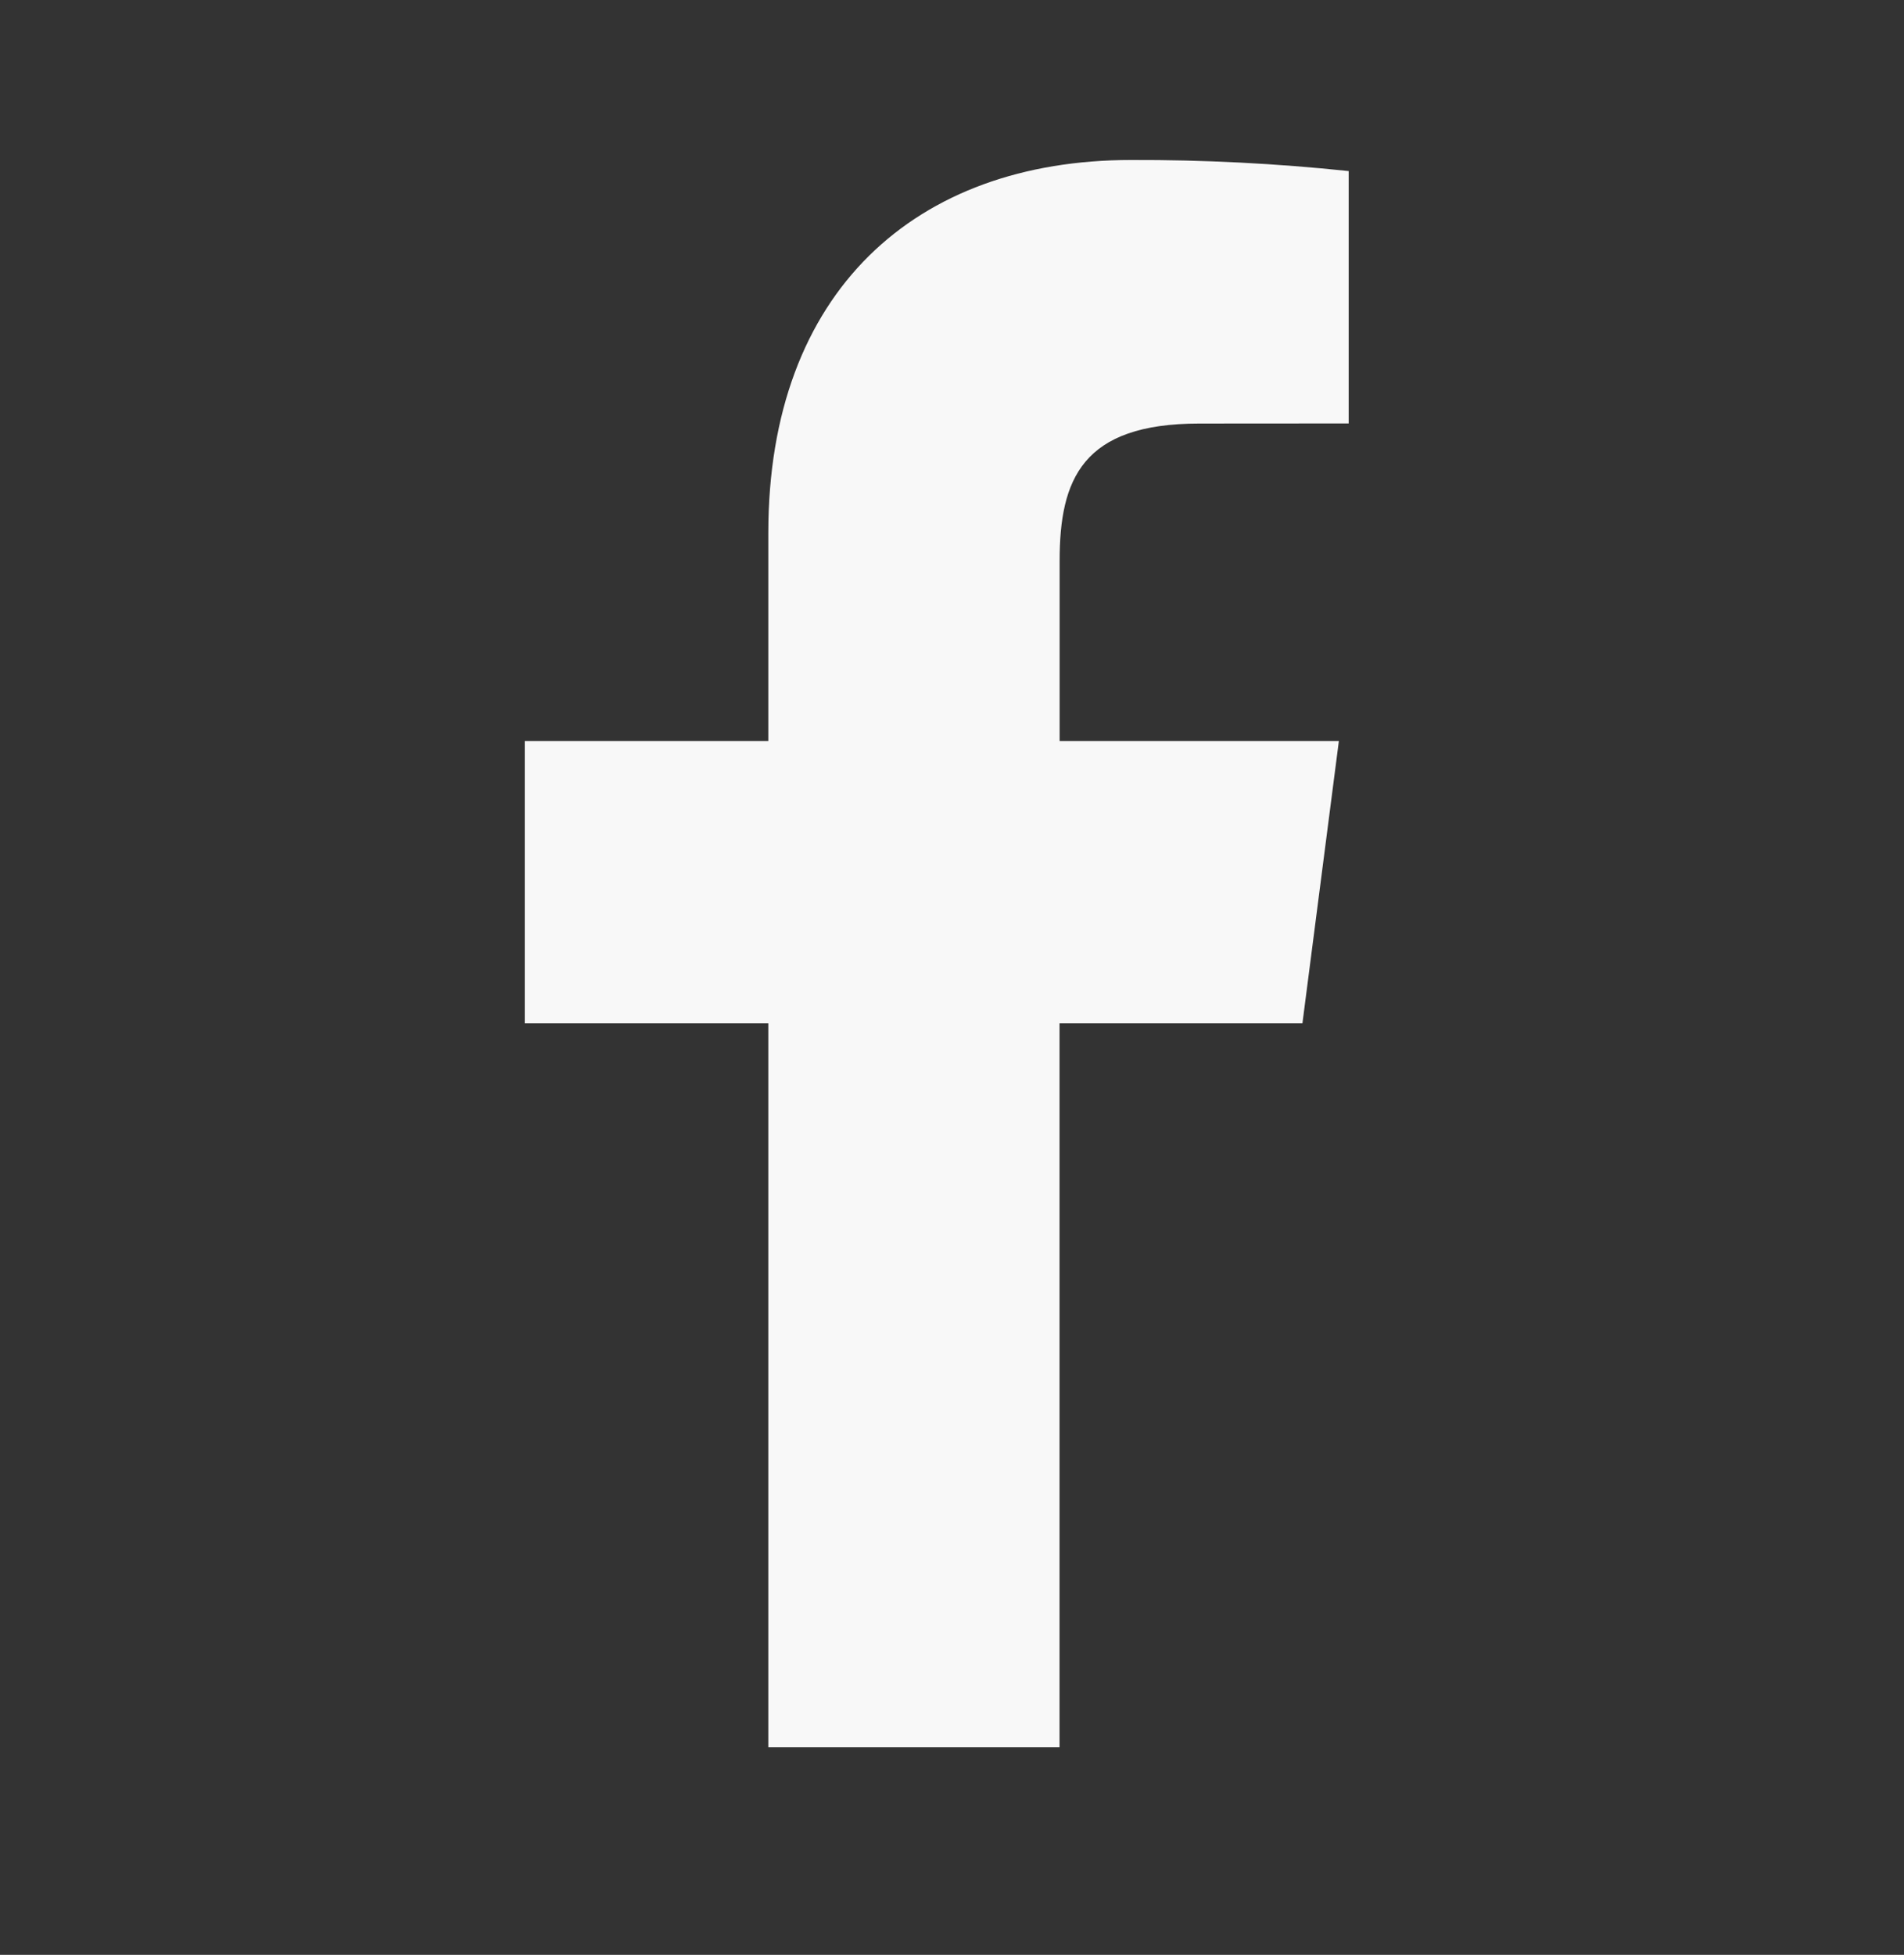 <svg width="38" height="39" viewBox="0 0 38 39" fill="none" xmlns="http://www.w3.org/2000/svg">
<rect x="0" y="0" width="38" height="39" fill="#333333" stroke="none"/>
<path d="M21.146 34.858V20.414H25.994L26.721 14.785H21.148V11.191C21.148 9.56 21.599 8.45 23.936 8.45L26.917 8.448V3.413C25.475 3.261 24.025 3.187 22.574 3.192C18.275 3.192 15.334 5.815 15.334 10.633V14.785H10.473V20.414H15.334V34.858H21.146Z" fill="#F8F8F8"/>
</svg>
